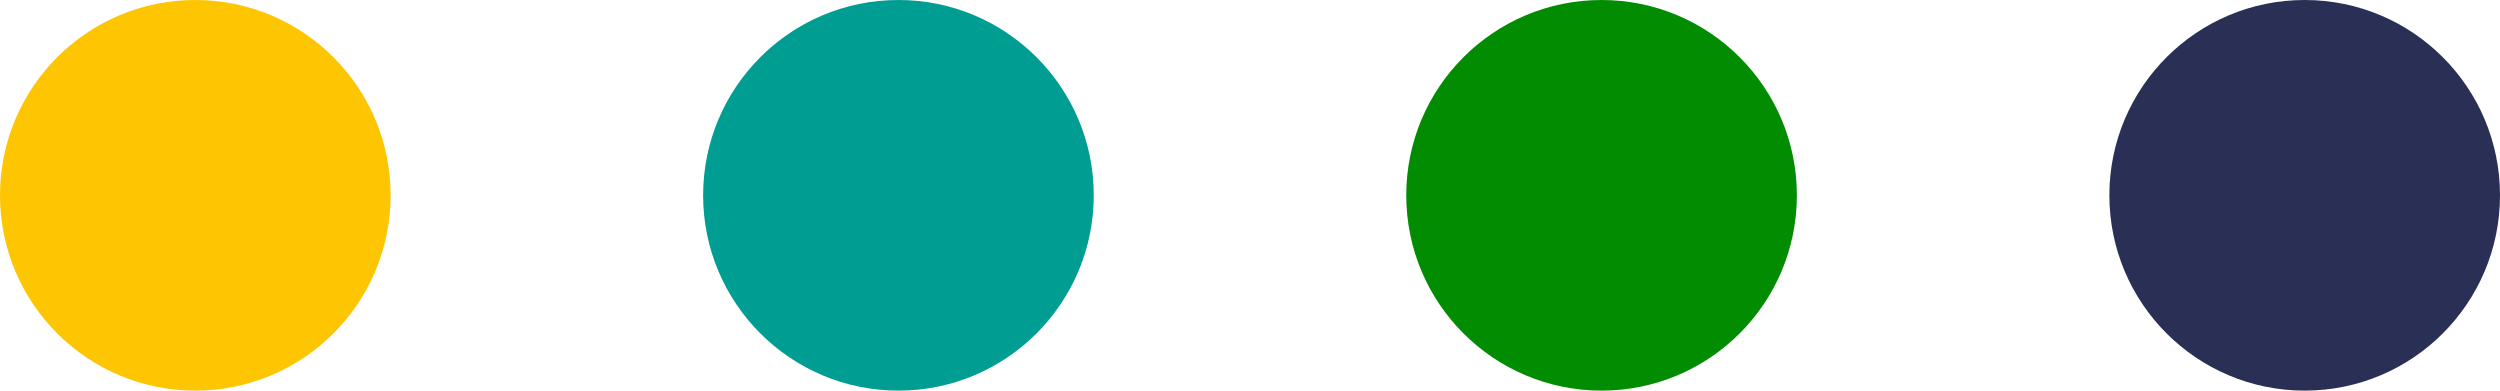 <?xml version="1.0" encoding="UTF-8"?>
<svg width="64px" height="10px" viewBox="0 0 64 10" version="1.1" xmlns="http://www.w3.org/2000/svg" xmlns:xlink="http://www.w3.org/1999/xlink">
    <!-- Generator: Sketch 52.6 (67491) - http://www.bohemiancoding.com/sketch -->
    <title>red-bg</title>
    <desc>Created with Sketch.</desc>
    <g id="Page-1" stroke="none" stroke-width="1" fill="none" fill-rule="evenodd">
        <g id="Products-Section-Copy" transform="translate(-245, -367)">
            <g id="red-bg" transform="translate(245, 367)">
                <circle id="Oval" fill="#FEC502" cx="5" cy="5" r="5"></circle>
                <circle id="Oval-Copy" fill="#009D92" cx="23" cy="5" r="5"></circle>
                <circle id="Oval-Copy-2" fill="#028C01" cx="41" cy="5" r="5"></circle>
                <circle id="Oval-Copy-3" fill="#292F55" cx="59" cy="5" r="5"></circle>
            </g>
        </g>
    </g>
</svg>
